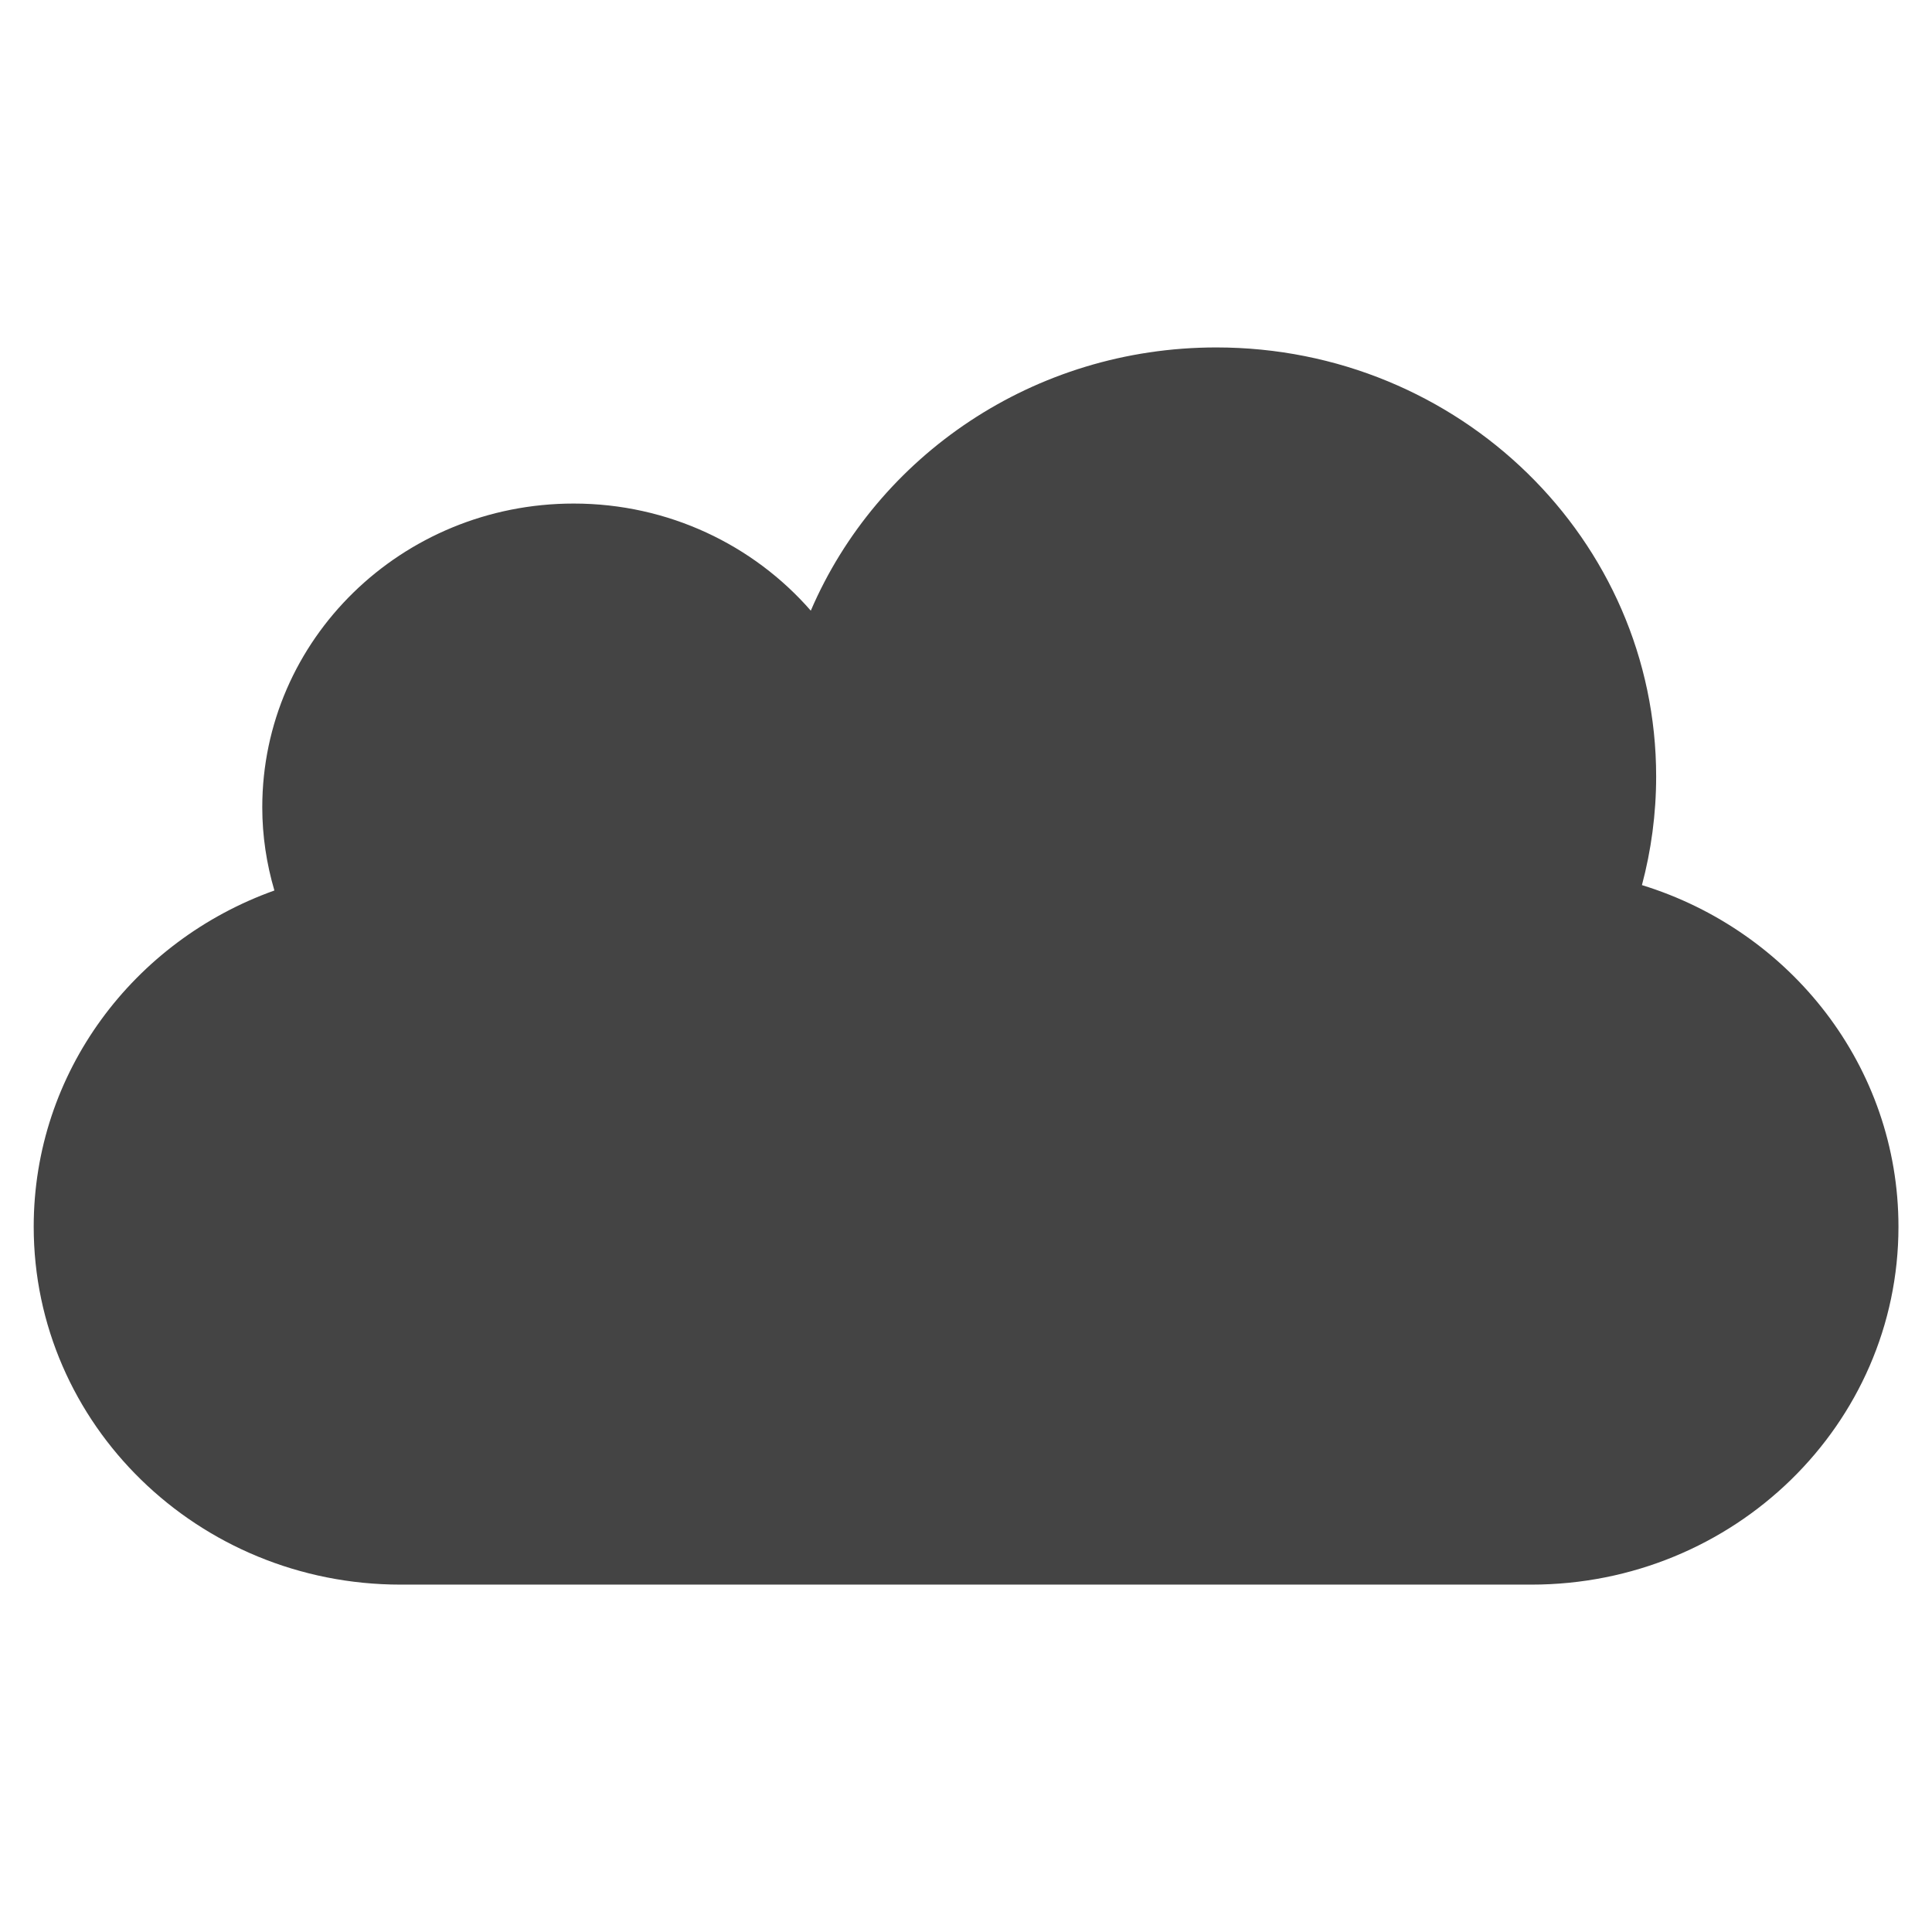 <?xml version="1.0" encoding="utf-8"?>
<!-- Generated by IcoMoon.io -->
<!DOCTYPE svg PUBLIC "-//W3C//DTD SVG 1.1//EN" "http://www.w3.org/Graphics/SVG/1.1/DTD/svg11.dtd">
<svg version="1.1" xmlns="http://www.w3.org/2000/svg" xmlns:xlink="http://www.w3.org/1999/xlink" width="36" height="36" viewBox="0 0 36 36">
<path fill="#444" d="M30.595 16.493c0.172-0.646 0.265-1.325 0.265-2.025 0-4.414-3.669-7.994-8.195-7.994-3.404 0-6.319 2.023-7.557 4.905-1.064-1.22-2.65-1.996-4.418-1.996-3.207 0-5.803 2.534-5.803 5.661 0 0.536 0.081 1.056 0.226 1.549-2.621 0.936-4.485 3.387-4.485 6.265 0 3.681 3.058 6.669 6.837 6.669h21.069c3.781 0 6.841-2.988 6.841-6.669 0-2.986-2.008-5.512-4.779-6.365z"></path>
</svg>
